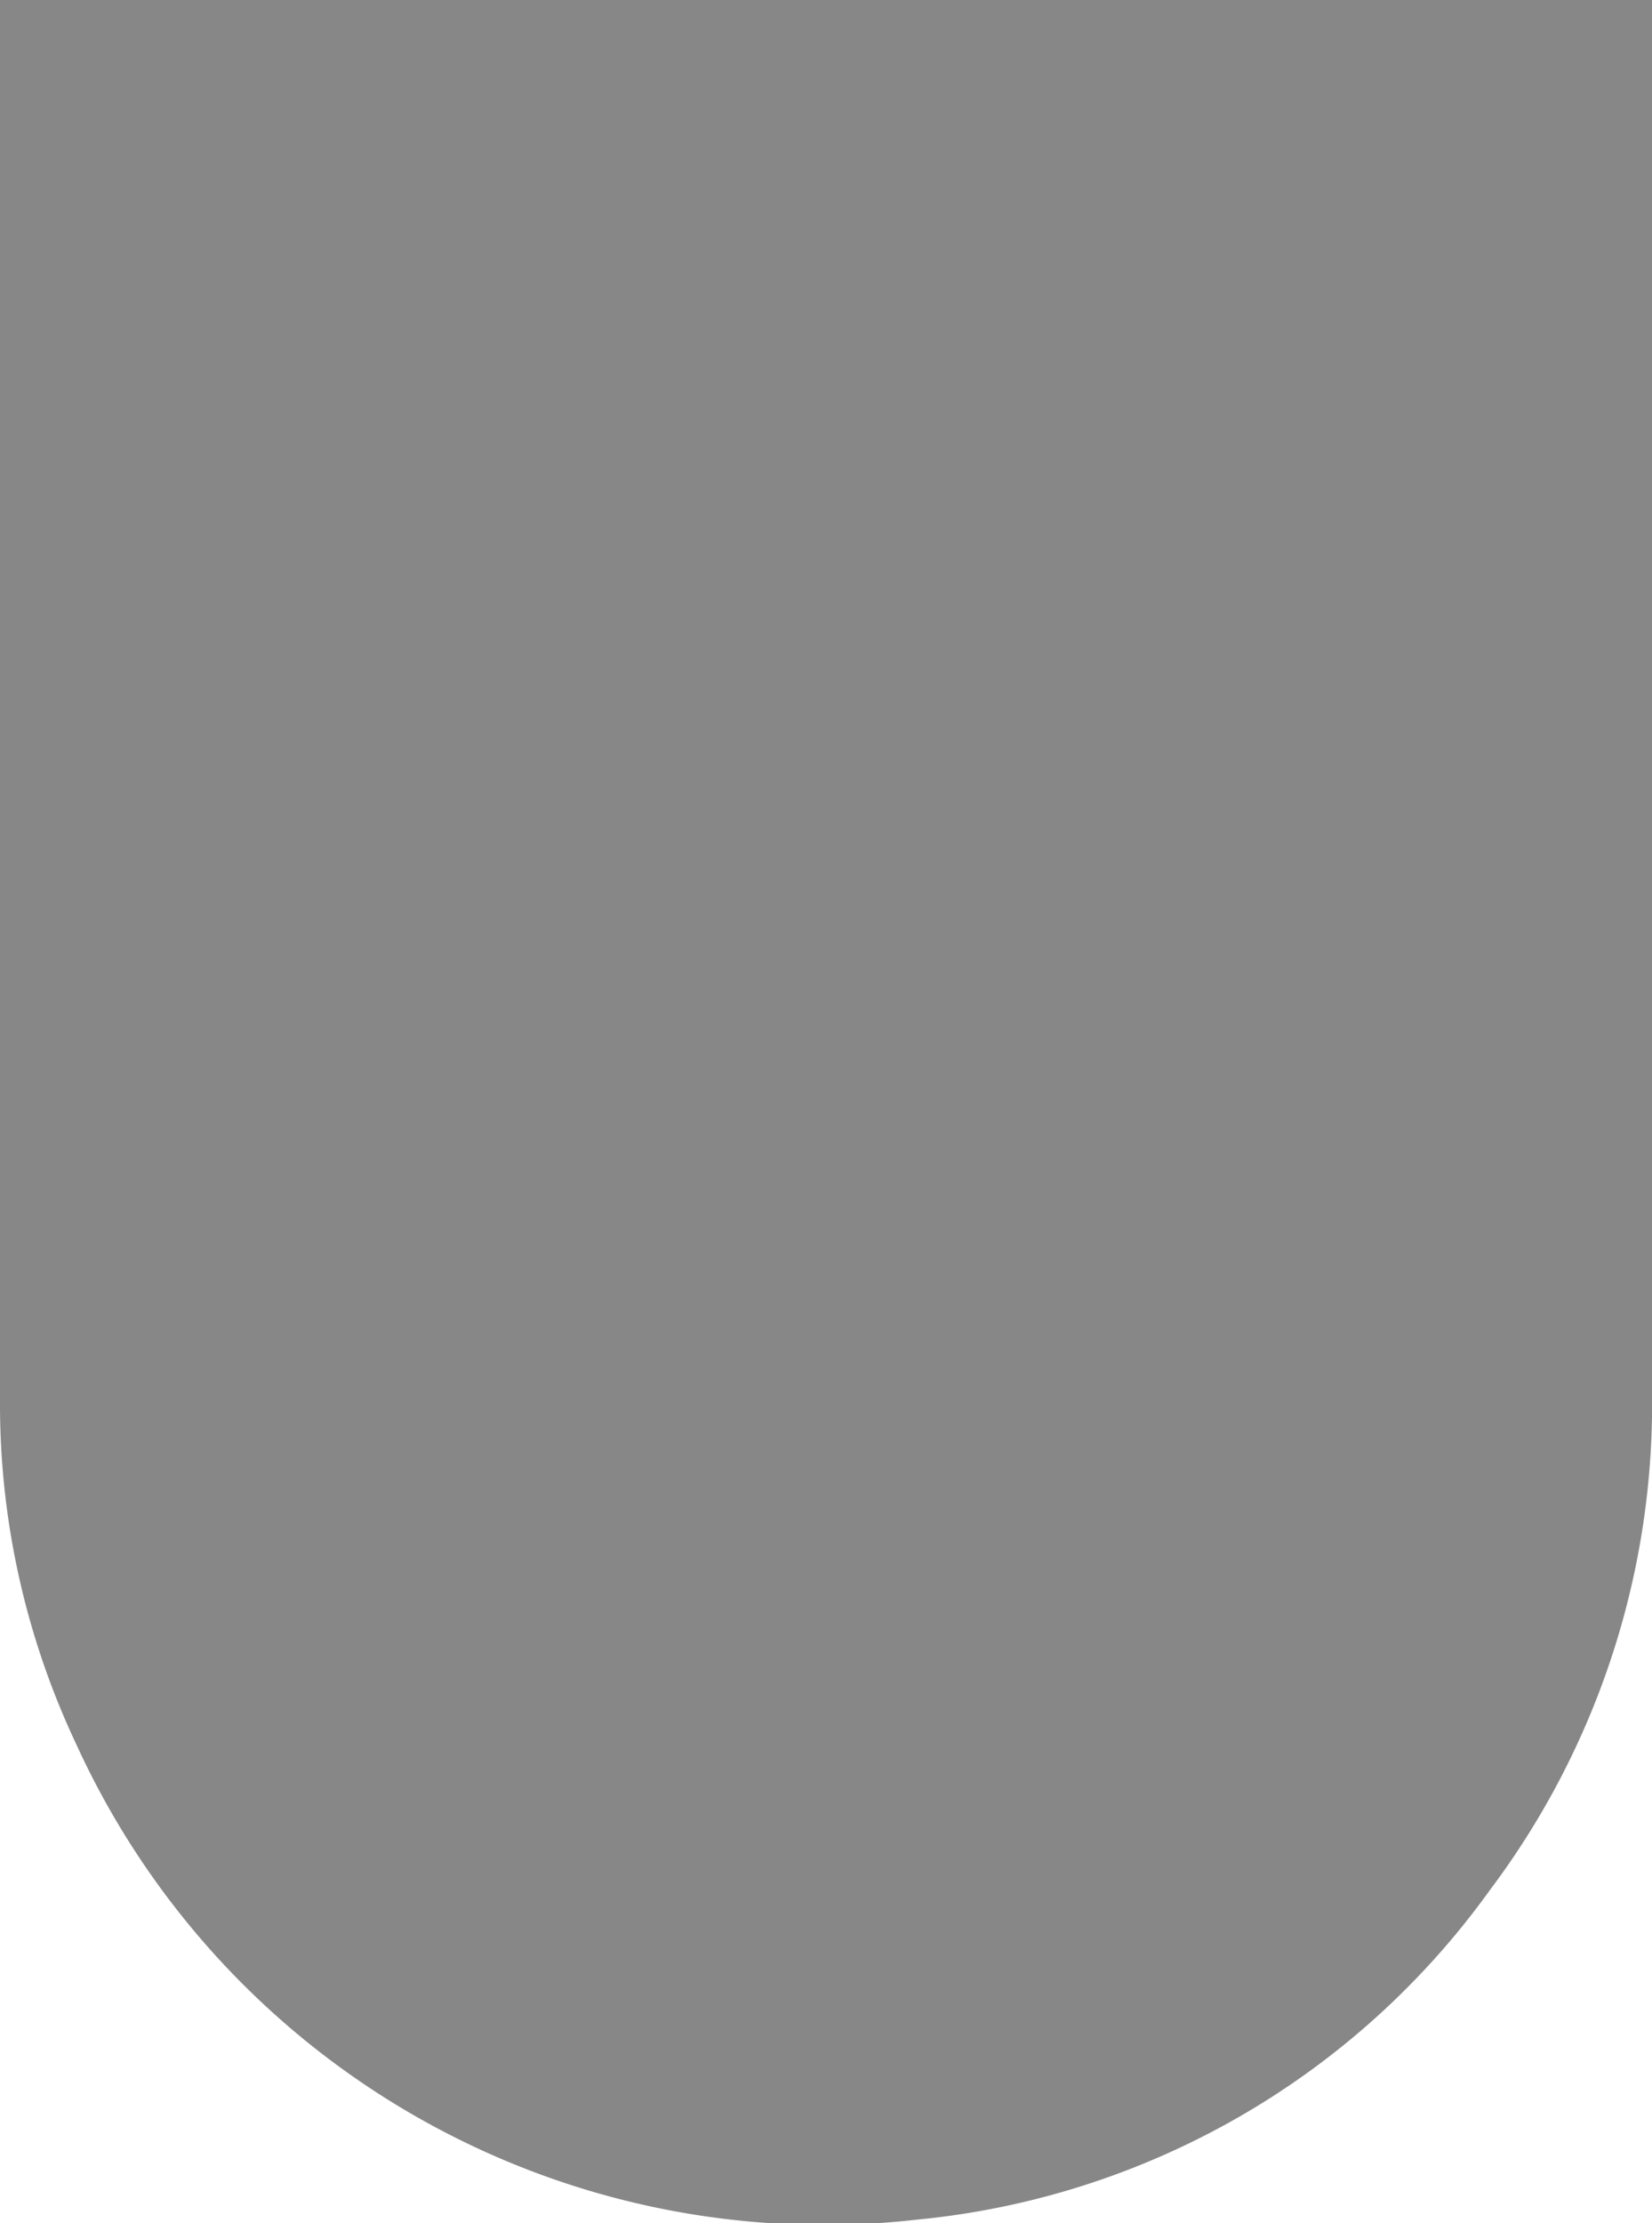 <svg xmlns="http://www.w3.org/2000/svg" viewBox="0 0 47.53 63.94">
  <defs>
    <!--<filter id="dropshadow" height="130%">
      <feGaussianBlur in="SourceAlpha" stdDeviation="3"/>
      <feOffset dx="5" dy="5" result="offsetblur"/>
      <feComponentTransfer>
        <feFuncA type="linear" slope="0.5"/>
      </feComponentTransfer>
      <feMerge>
        <feMergeNode/>
        <feMergeNode in="SourceGraphic"/>filter="url(#dropshadow)"
      </feMerge>
    </filter>-->
    <style>.cls-1{fill:#878787;}</style>
  </defs>
  <path  class="cls-1" d="M47.53,0q0,20,0,40a23.26,23.26,0,0,1-4.67,14.37,23,23,0,0,1-16.47,9.47A23.65,23.65,0,0,1,2.2,50.18,22.92,22.92,0,0,1,0,40.49q0-20,0-39.92C0,.38,0,.19,0,0Z"/>
</svg>